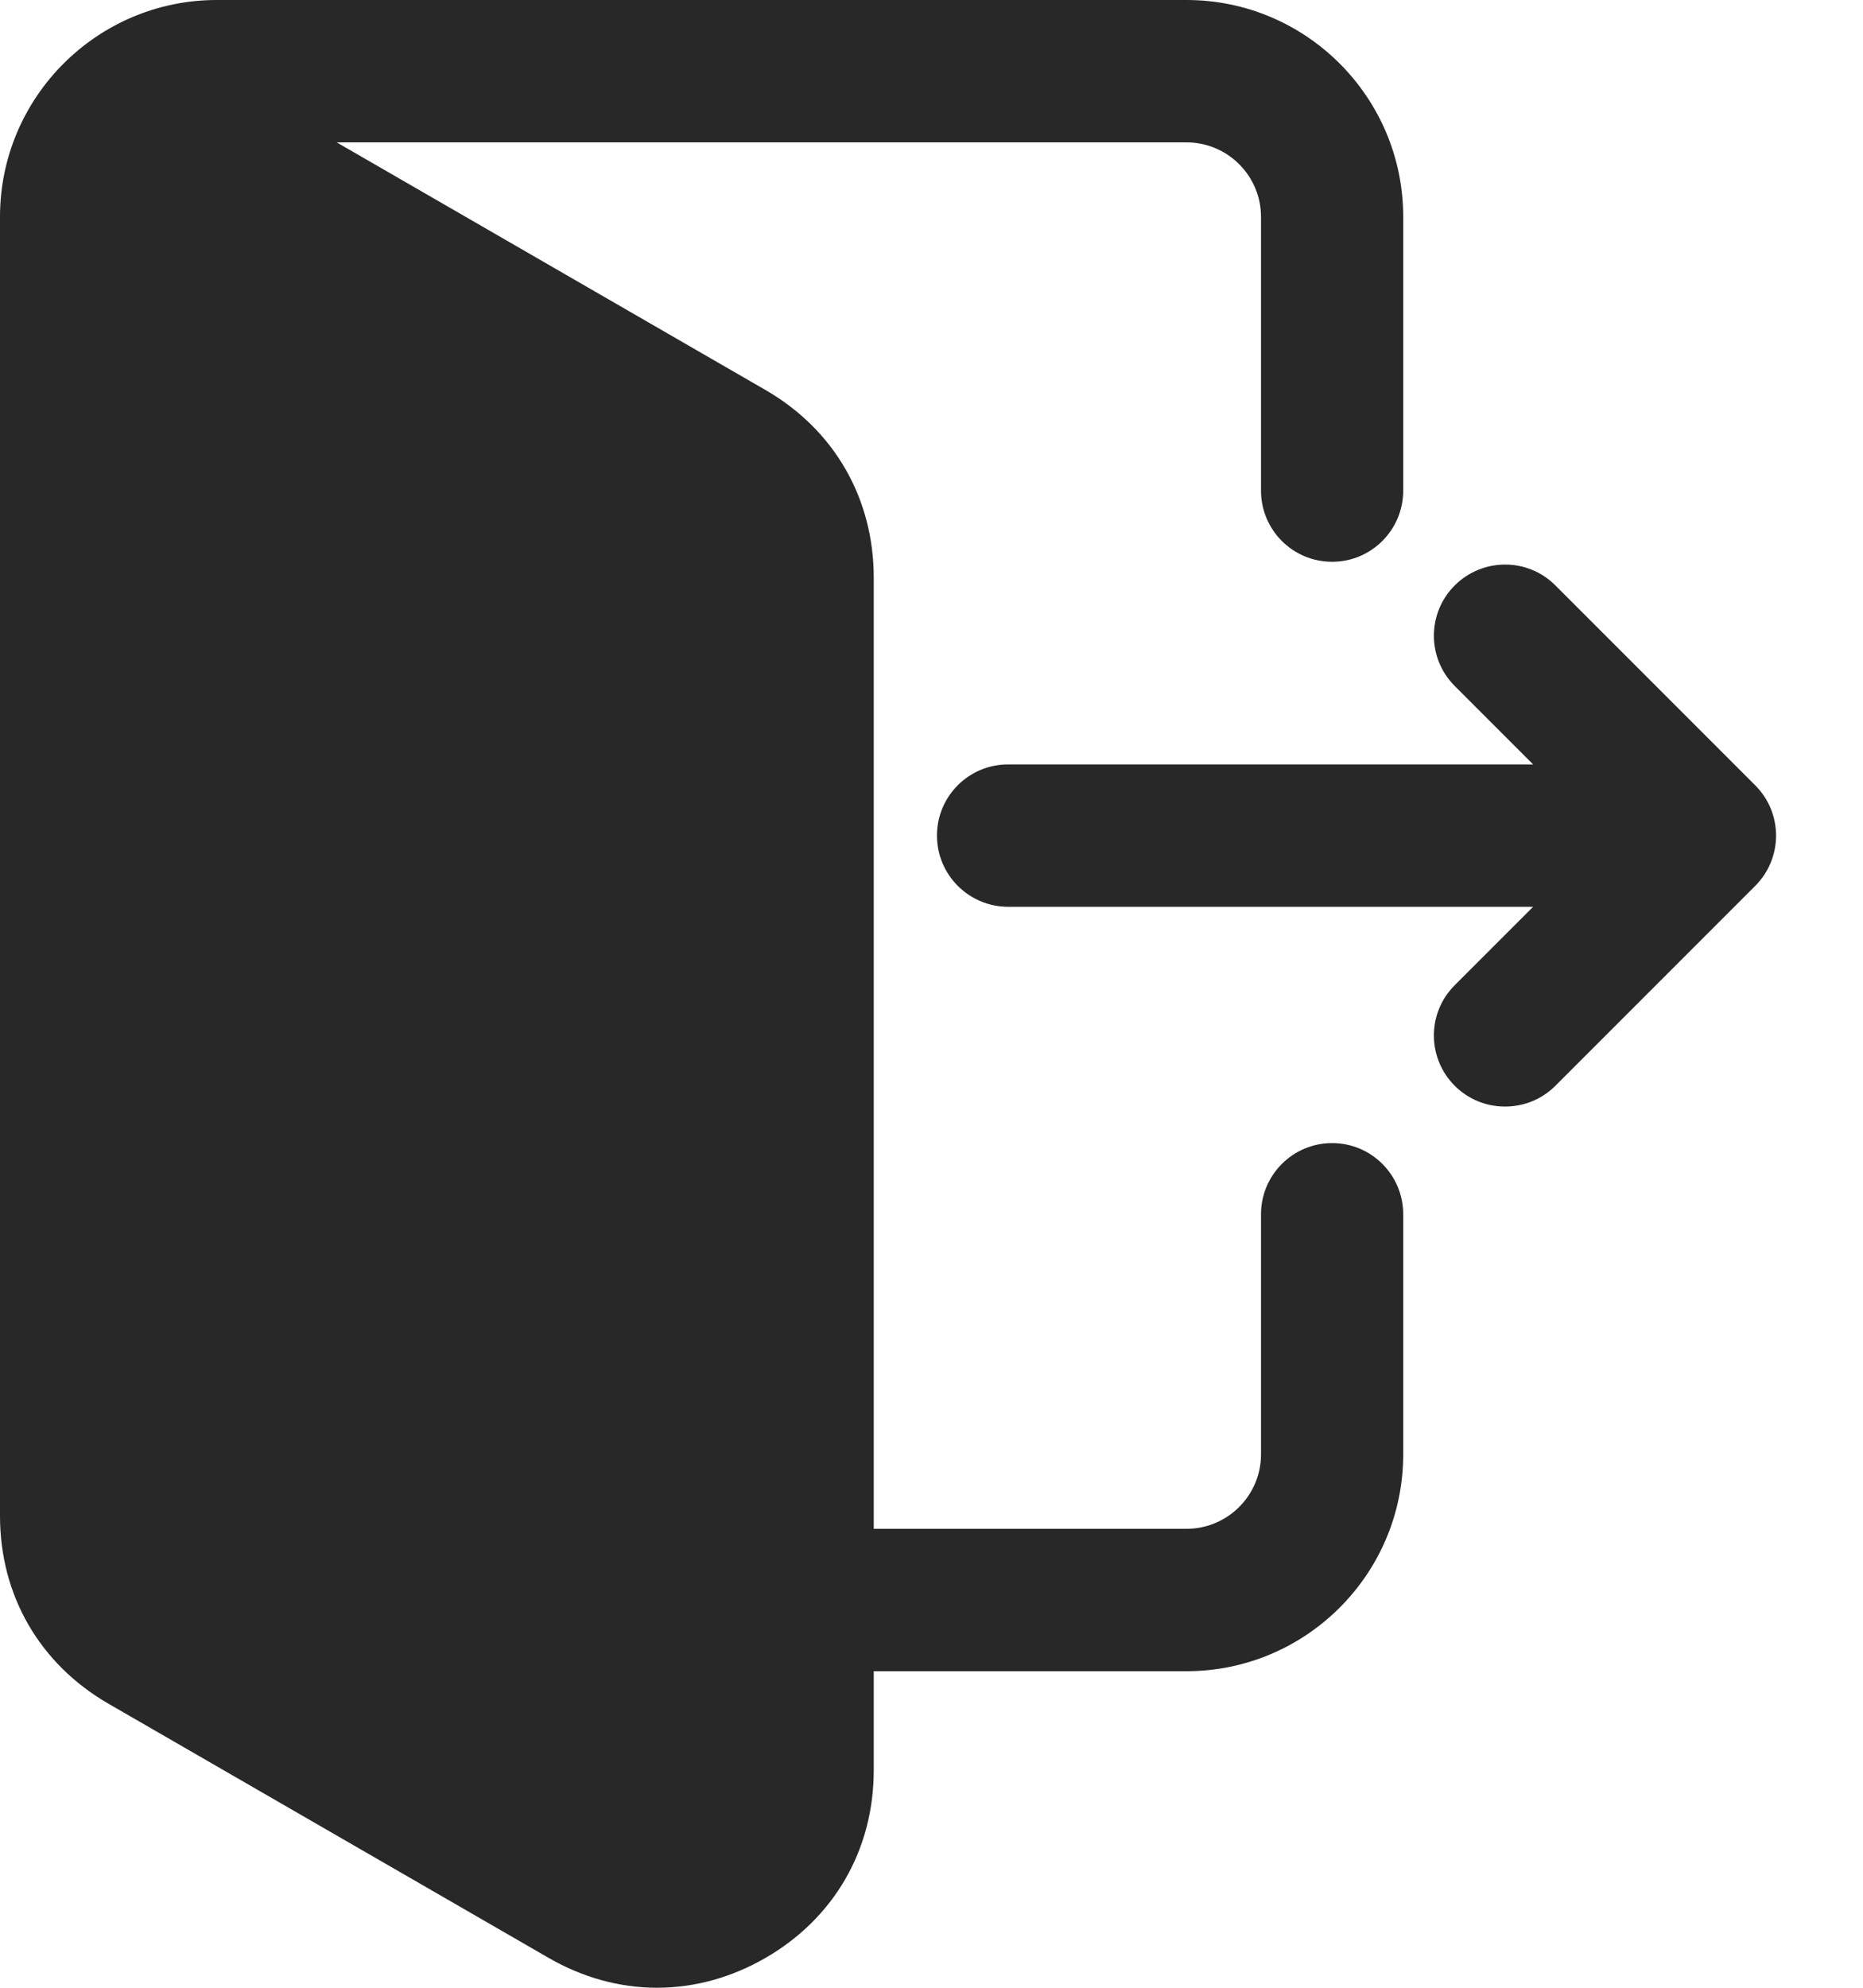 <svg width="15" height="16" viewBox="0 0 15 16" fill="none" xmlns="http://www.w3.org/2000/svg">
<path fill-rule="evenodd" clip-rule="evenodd" d="M7.035 13.452V14.249C7.035 14.889 6.716 15.441 6.163 15.76C5.896 15.914 5.599 16 5.29 16C4.982 16 4.685 15.914 4.418 15.76L0.872 13.713C0.319 13.393 0 12.842 0 12.202V1.745C0 0.783 0.783 0 1.745 0H9.553C10.516 0 11.298 0.783 11.298 1.745V3.949C11.298 4.265 11.042 4.522 10.726 4.522C10.409 4.522 10.153 4.266 10.153 3.949V1.745C10.153 1.415 9.884 1.146 9.553 1.146H2.711L6.163 3.139C6.716 3.458 7.035 4.01 7.035 4.65V12.306H9.553C9.884 12.306 10.153 12.037 10.153 11.707V9.774C10.153 9.458 10.409 9.201 10.726 9.201C11.042 9.201 11.298 9.458 11.298 9.774V11.707C11.298 12.669 10.516 13.452 9.553 13.452H7.035ZM12.344 7.299L11.713 7.93C11.489 8.153 11.489 8.516 11.713 8.74C11.821 8.848 11.966 8.907 12.118 8.907C12.27 8.907 12.415 8.848 12.523 8.74L14.132 7.131C14.356 6.907 14.356 6.545 14.132 6.321L12.523 4.712C12.3 4.488 11.937 4.489 11.713 4.712C11.489 4.936 11.489 5.298 11.713 5.522L12.344 6.153H8.117C7.8 6.153 7.544 6.409 7.544 6.726C7.544 7.042 7.801 7.299 8.117 7.299H12.344V7.299Z" fill="#282828"/>
</svg>
